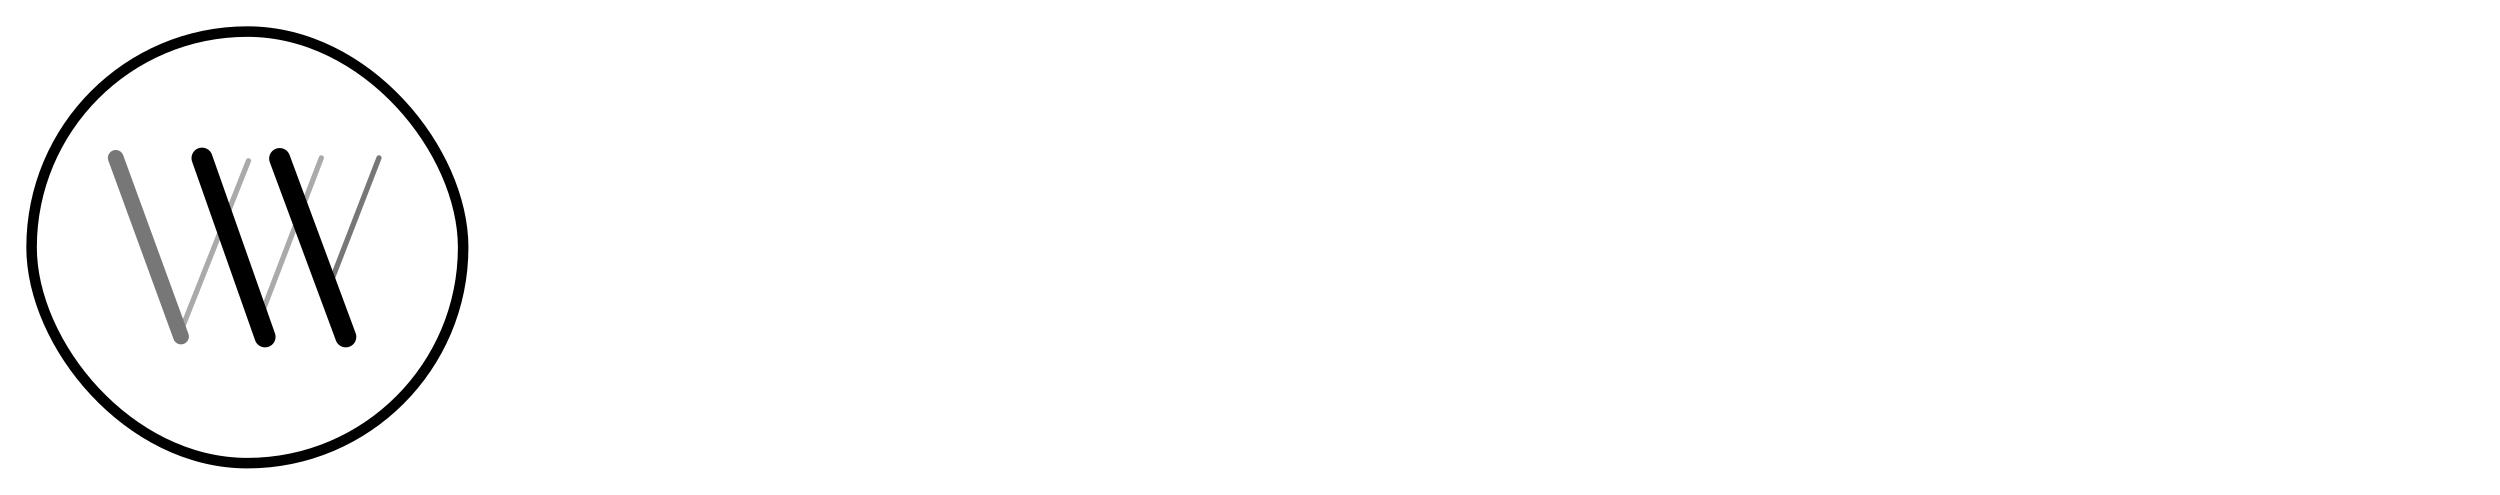<svg width="950" height="188" viewBox="0 0 950 188" fill="none" xmlns="http://www.w3.org/2000/svg">
<path d="M94.415 61.105L67.876 128" stroke="#AAAAAA" stroke-width="2" stroke-linecap="round"/>
<path d="M43.989 60L68.777 127.865" stroke="#777777" stroke-width="6" stroke-linecap="round"/>
<path d="M122.111 60L99.674 118.619" stroke="#AAAAAA" stroke-width="2" stroke-linecap="round"/>
<path d="M76.773 60.095L100.714 128" stroke="black" stroke-width="8" stroke-linecap="round"/>
<path d="M144.011 60L124.674 109.934" stroke="#777777" stroke-width="2" stroke-linecap="round"/>
<path d="M106.274 60.254L131.396 128" stroke="black" stroke-width="8" stroke-linecap="round"/>
<rect x="12" y="12" width="164" height="164" rx="82" stroke="black" stroke-width="4" stroke-linecap="round"/>
</svg>
